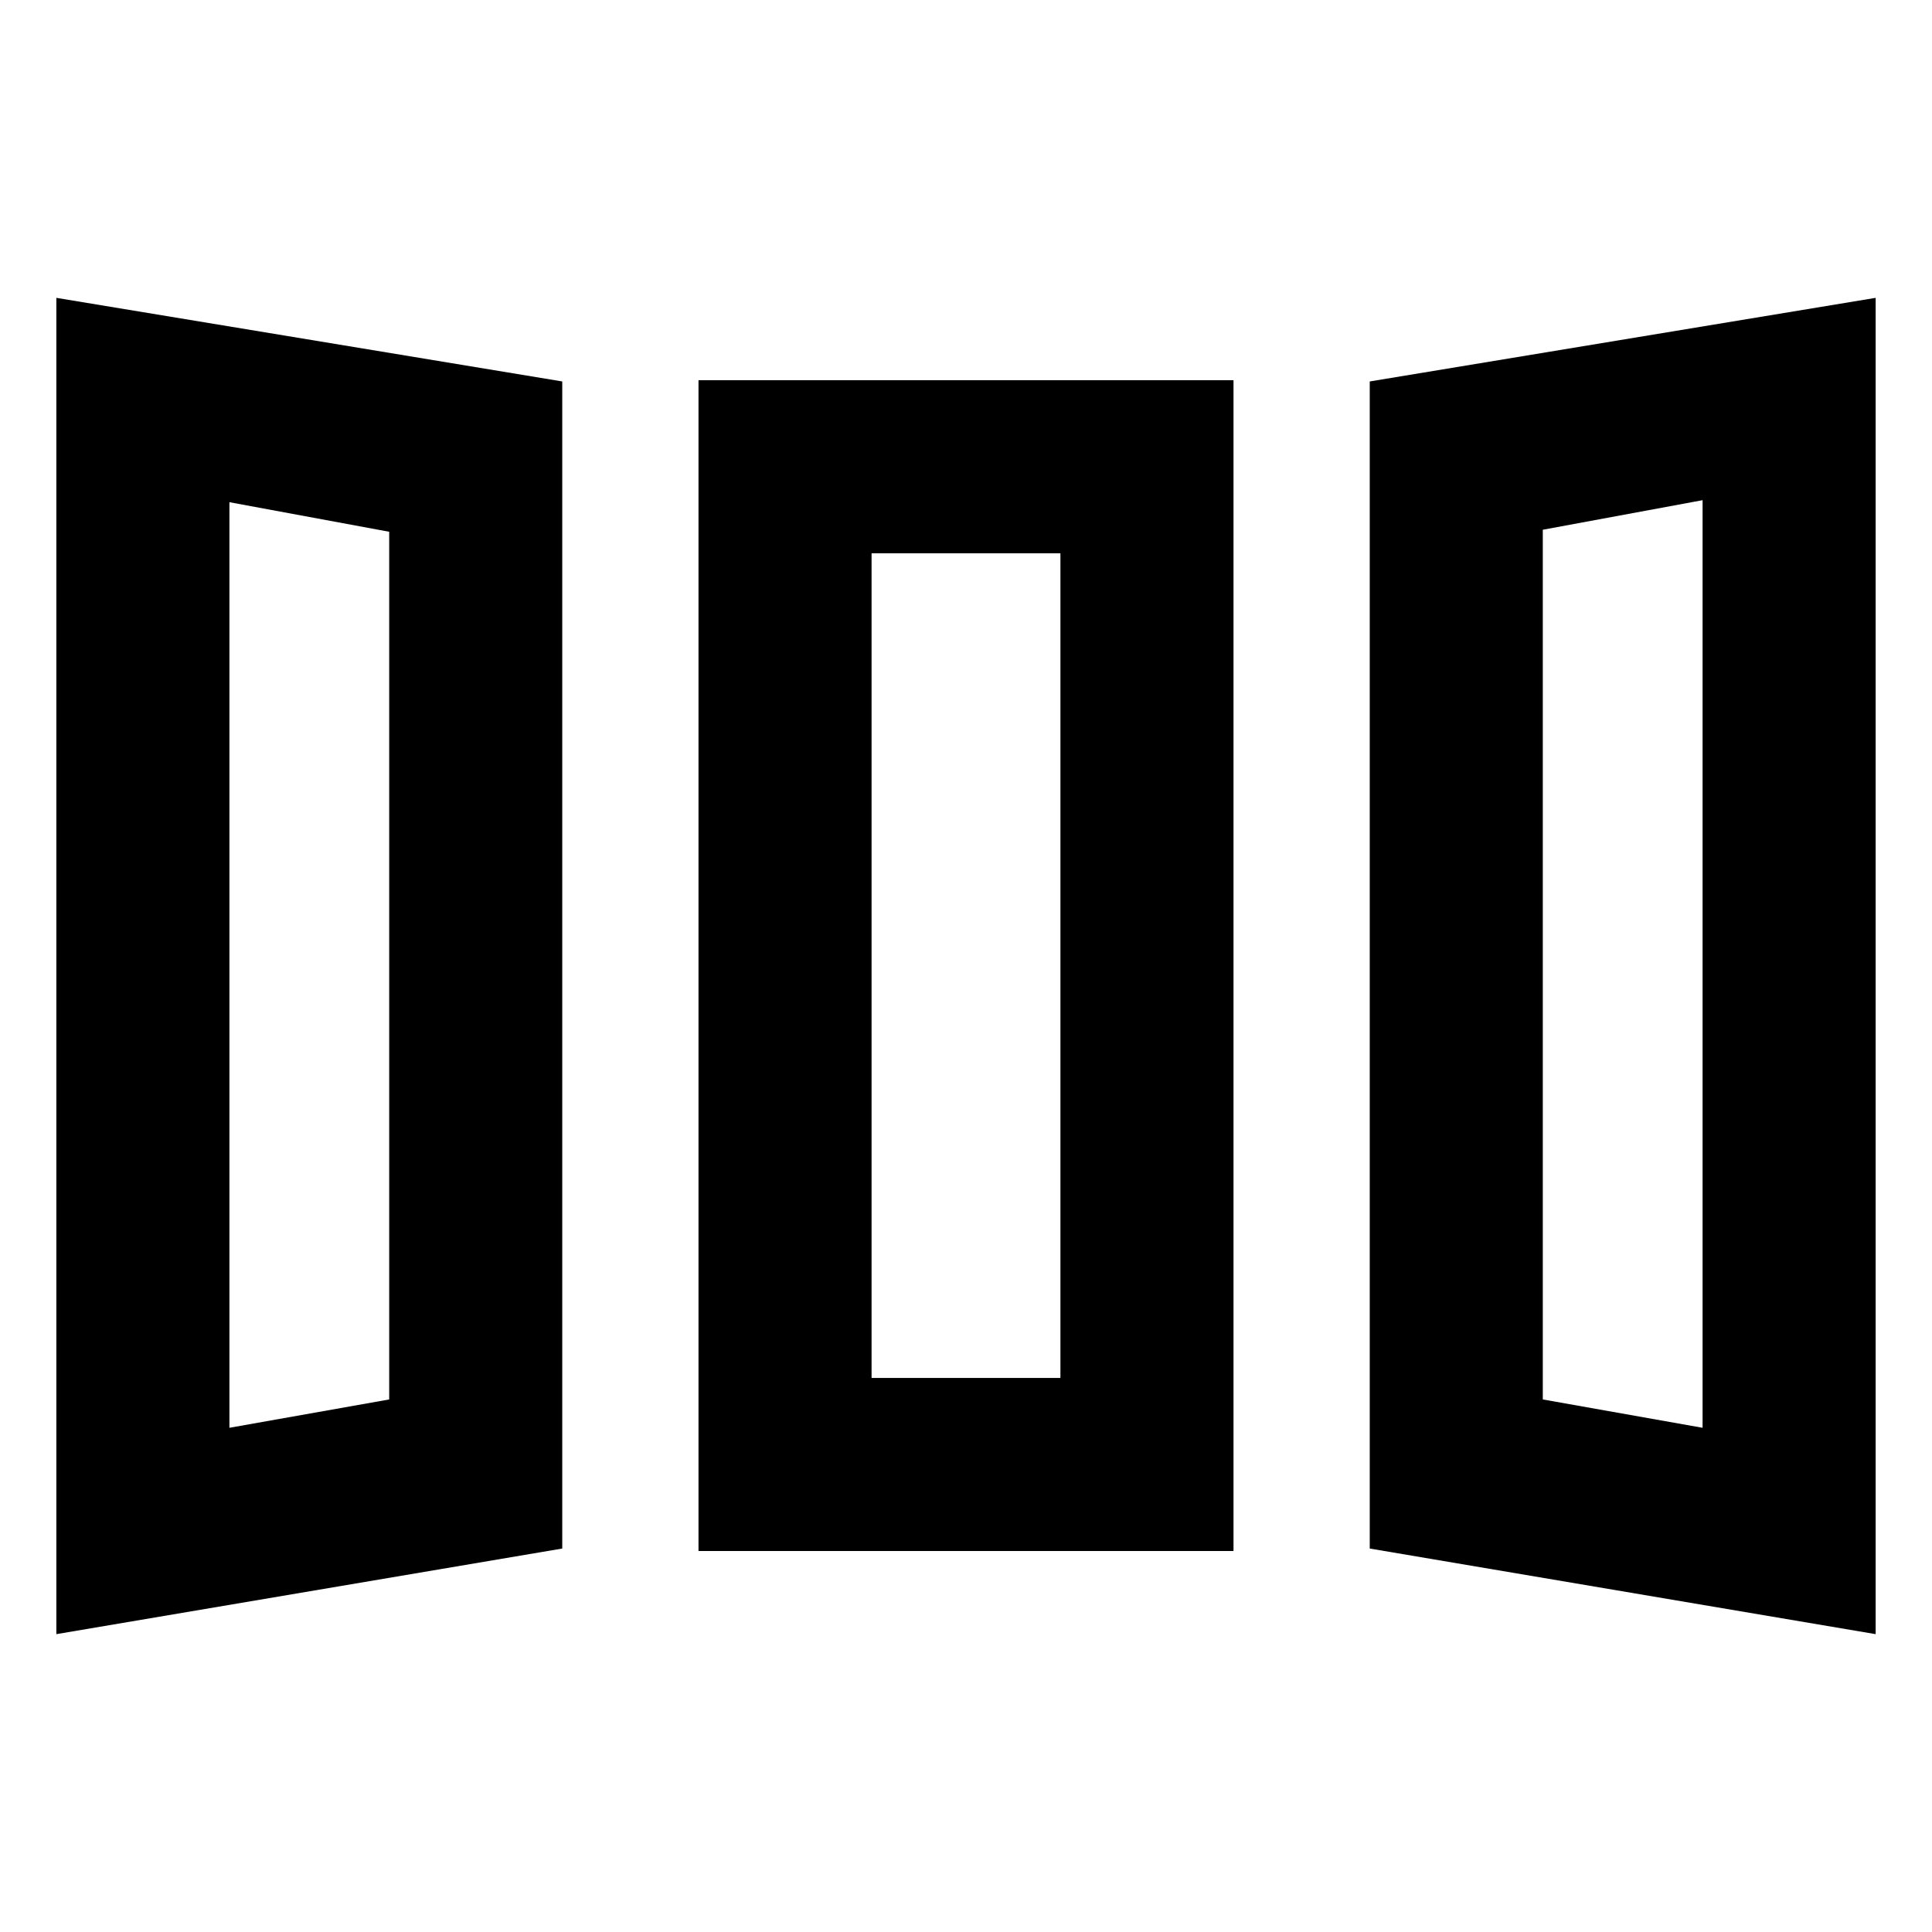 <svg xmlns="http://www.w3.org/2000/svg" height="24" viewBox="0 -960 960 960" width="24"><path d="M28-148v-664l251.38 41.54v579.92L28-148Zm319.08-41.31v-581.77h265.84v581.77H347.08ZM932-148l-251.38-42.54v-579.92L932-812v664ZM114-250.54l79.39-14.08v-431.15L114-710.46v459.92Zm319.08-24.77h93.84v-409.77h-93.84v409.77ZM846-250.54v-460.92l-79.39 14.69v432.15L846-250.54Zm-732 0 79.39-14.08L114-250.54Zm319.08-24.77h93.84-93.84ZM846-250.54l-79.39-14.08L846-250.54Z"/></svg>